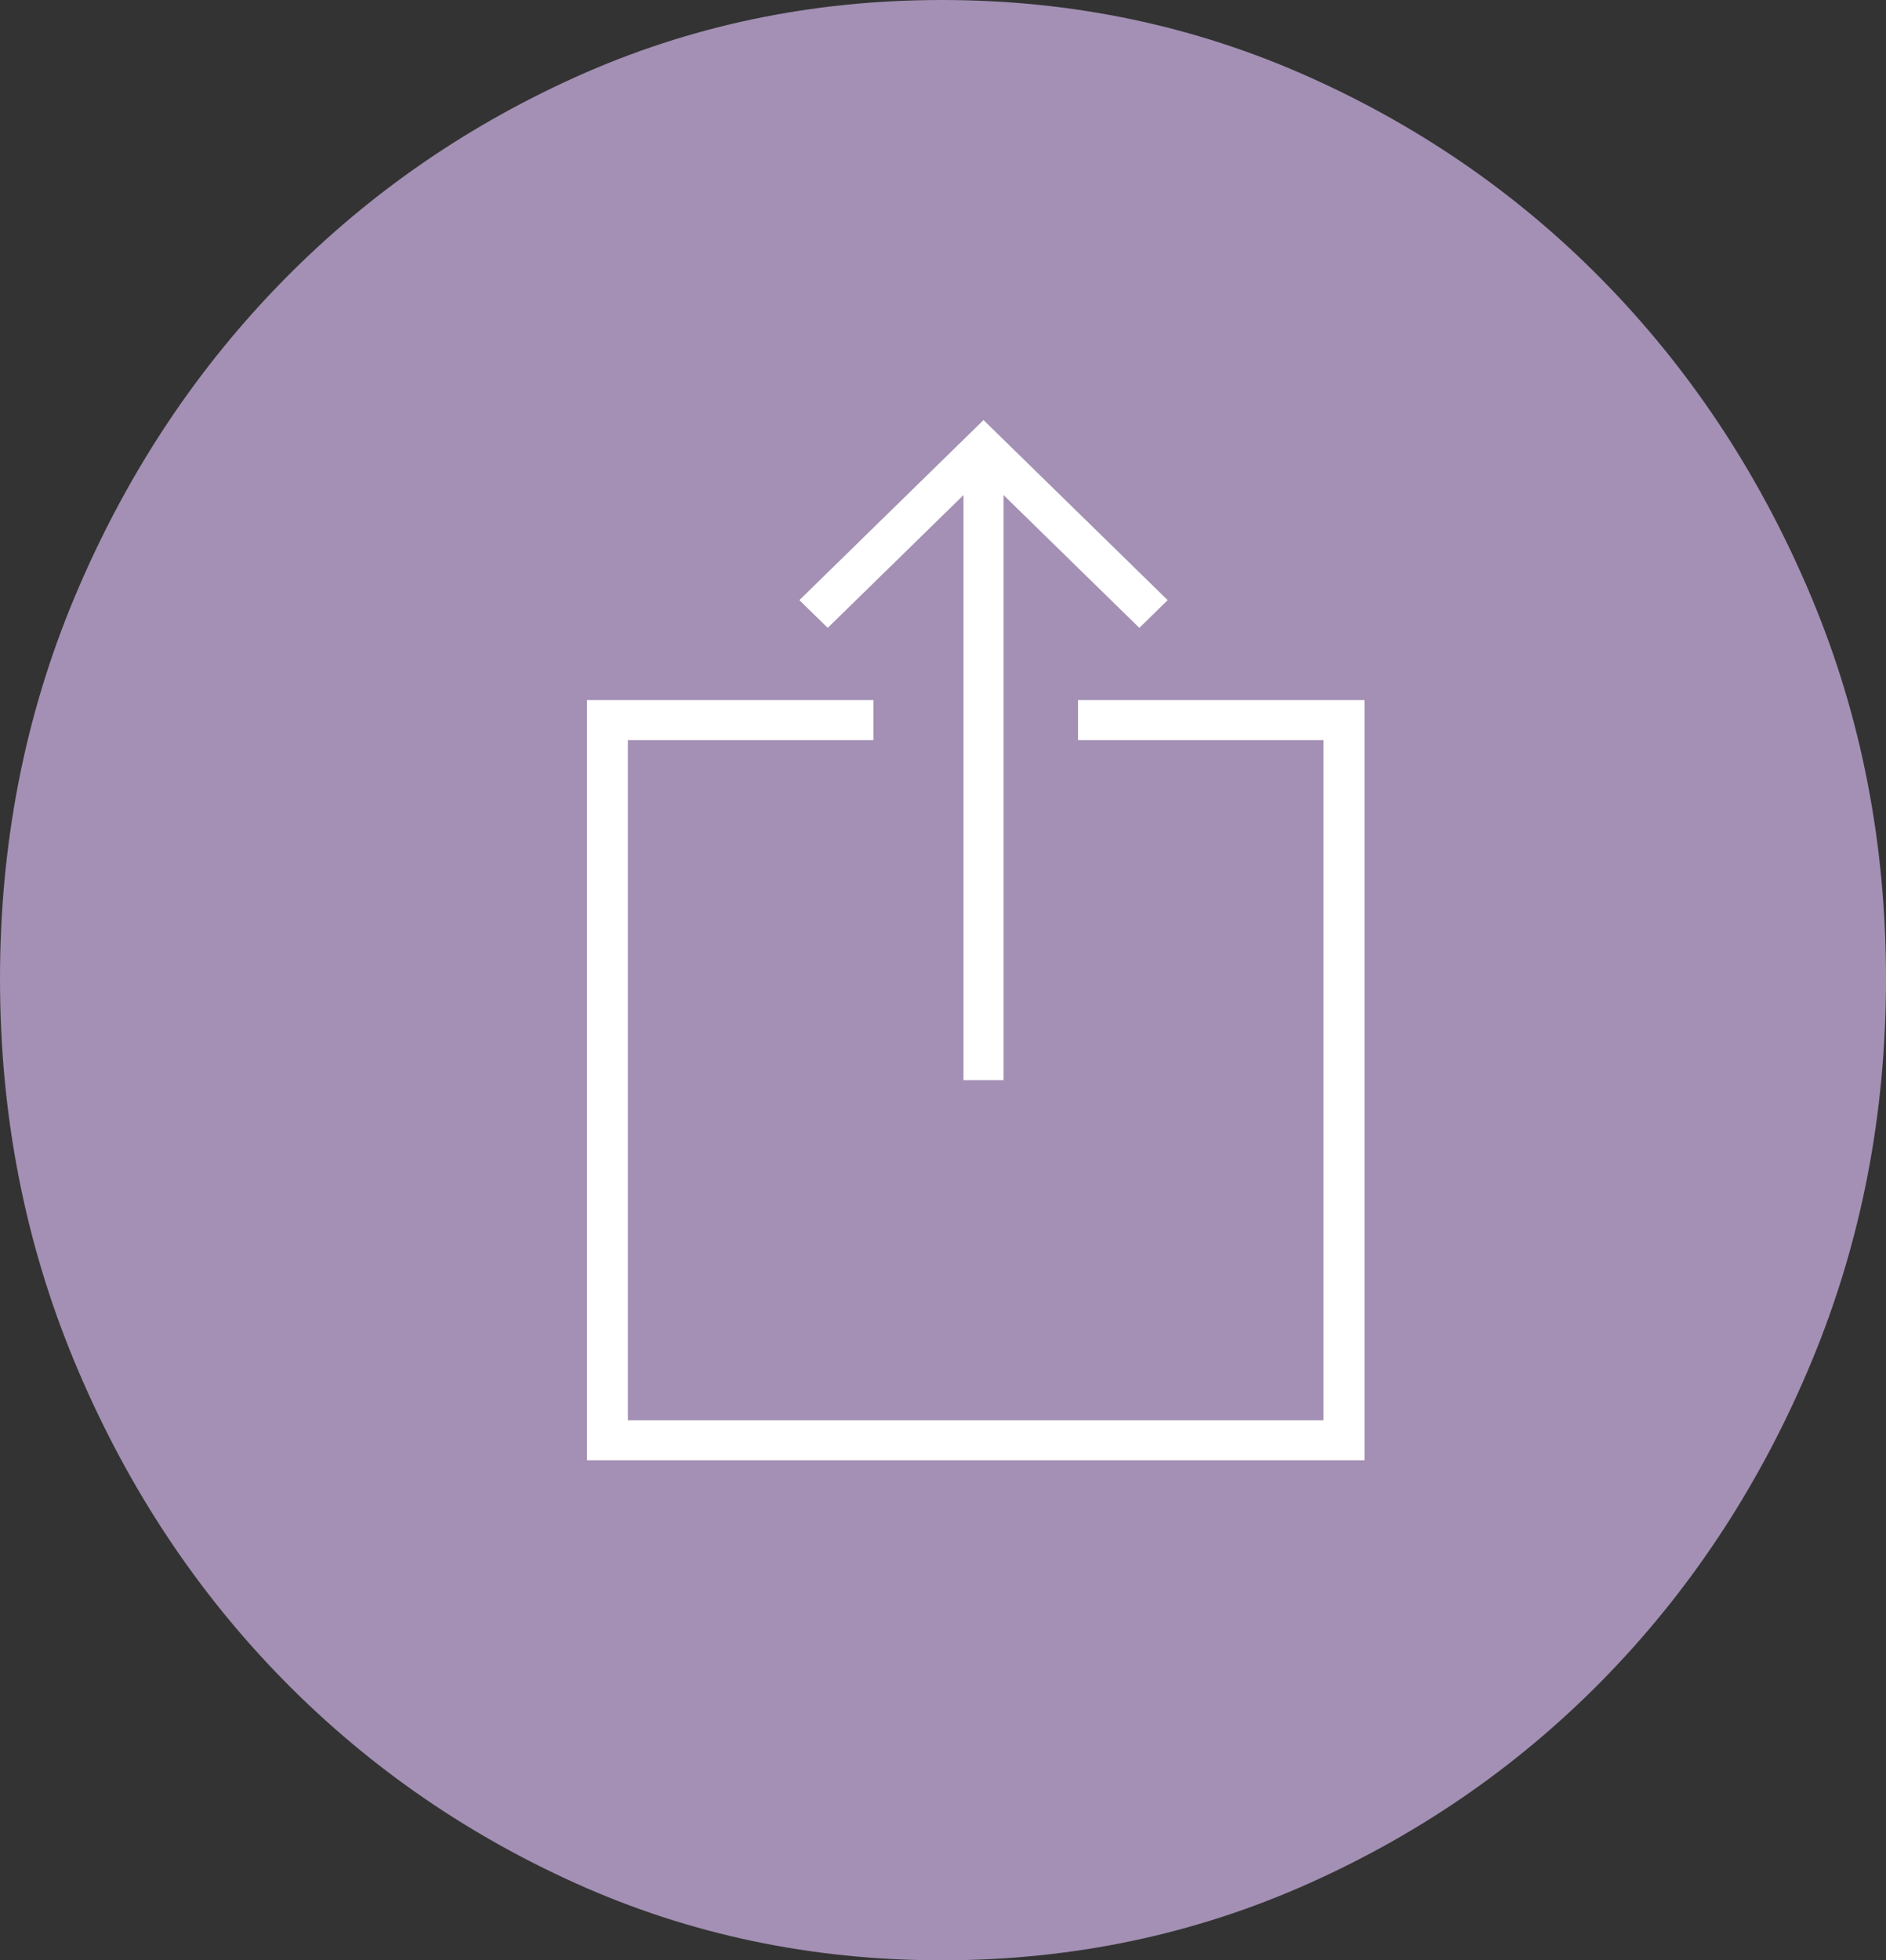 <?xml version="1.0" encoding="UTF-8" standalone="no"?>
<svg width="77px" height="80px" viewBox="0 0 77 80" version="1.1" xmlns="http://www.w3.org/2000/svg" xmlns:xlink="http://www.w3.org/1999/xlink" xmlns:sketch="http://www.bohemiancoding.com/sketch/ns">
    <rect x="0" y="0" width="77" height="80" fill="#333333" stroke="none"/>
    <!-- Generator: Sketch 3.2.2 (9983) - http://www.bohemiancoding.com/sketch -->
    <title>social-sheet</title>
    <desc>Created with Sketch.</desc>
    <defs></defs>
    <g id="--styleguide" stroke="none" stroke-width="1" fill="none" fill-rule="evenodd" sketch:type="MSPage">
        <g id="--exported-assets" sketch:type="MSArtboardGroup" transform="translate(-1443, -534)">
            <g id="Social-Row" sketch:type="MSLayerGroup" transform="translate(918, 483)">
                <g id="social-sheet" transform="translate(525, 51)" sketch:type="MSShapeGroup">
                    <path d="M38.454,0 C33.131,0 28.145,1.049 23.495,3.147 C18.845,5.244 14.776,8.105 11.288,11.728 C7.801,15.352 5.048,19.579 3.029,24.41 C1.01,29.241 0,34.422 0,39.952 C0,45.483 1.01,50.679 3.029,55.542 C5.048,60.405 7.801,64.648 11.288,68.272 C14.776,71.895 18.845,74.756 23.495,76.853 C28.145,78.951 33.131,80 38.454,80 C43.777,80 48.779,78.951 53.459,76.853 C58.14,74.756 62.224,71.895 65.712,68.272 C69.199,64.648 71.952,60.405 73.971,55.542 C75.99,50.679 77,45.483 77,39.952 C77,34.422 75.99,29.241 73.971,24.41 C71.952,19.579 69.199,15.352 65.712,11.728 C62.224,8.105 58.14,5.244 53.459,3.147 C48.779,1.049 43.777,0 38.454,0 L38.454,0 Z" id="white-4" fill="#A390B4"></path>
                    <path d="M39.337,44.082 L40.972,44.082 L40.972,20.204 L46.516,25.623 L47.673,24.492 L40.154,17.143 L32.636,24.492 L33.793,25.623 L39.337,20.204 L39.337,44.082 Z M44.012,30.204 L54.036,30.204 L54.036,57.959 L25.634,57.959 L25.634,30.204 L35.659,30.204 L35.659,28.571 L23.964,28.571 L23.964,59.592 L55.707,59.592 L55.707,28.571 L44.012,28.571 L44.012,30.204 Z" id="circleothers-2" fill="#FFFFFF"></path>
                </g>
            </g>
        </g>
    </g>
</svg>